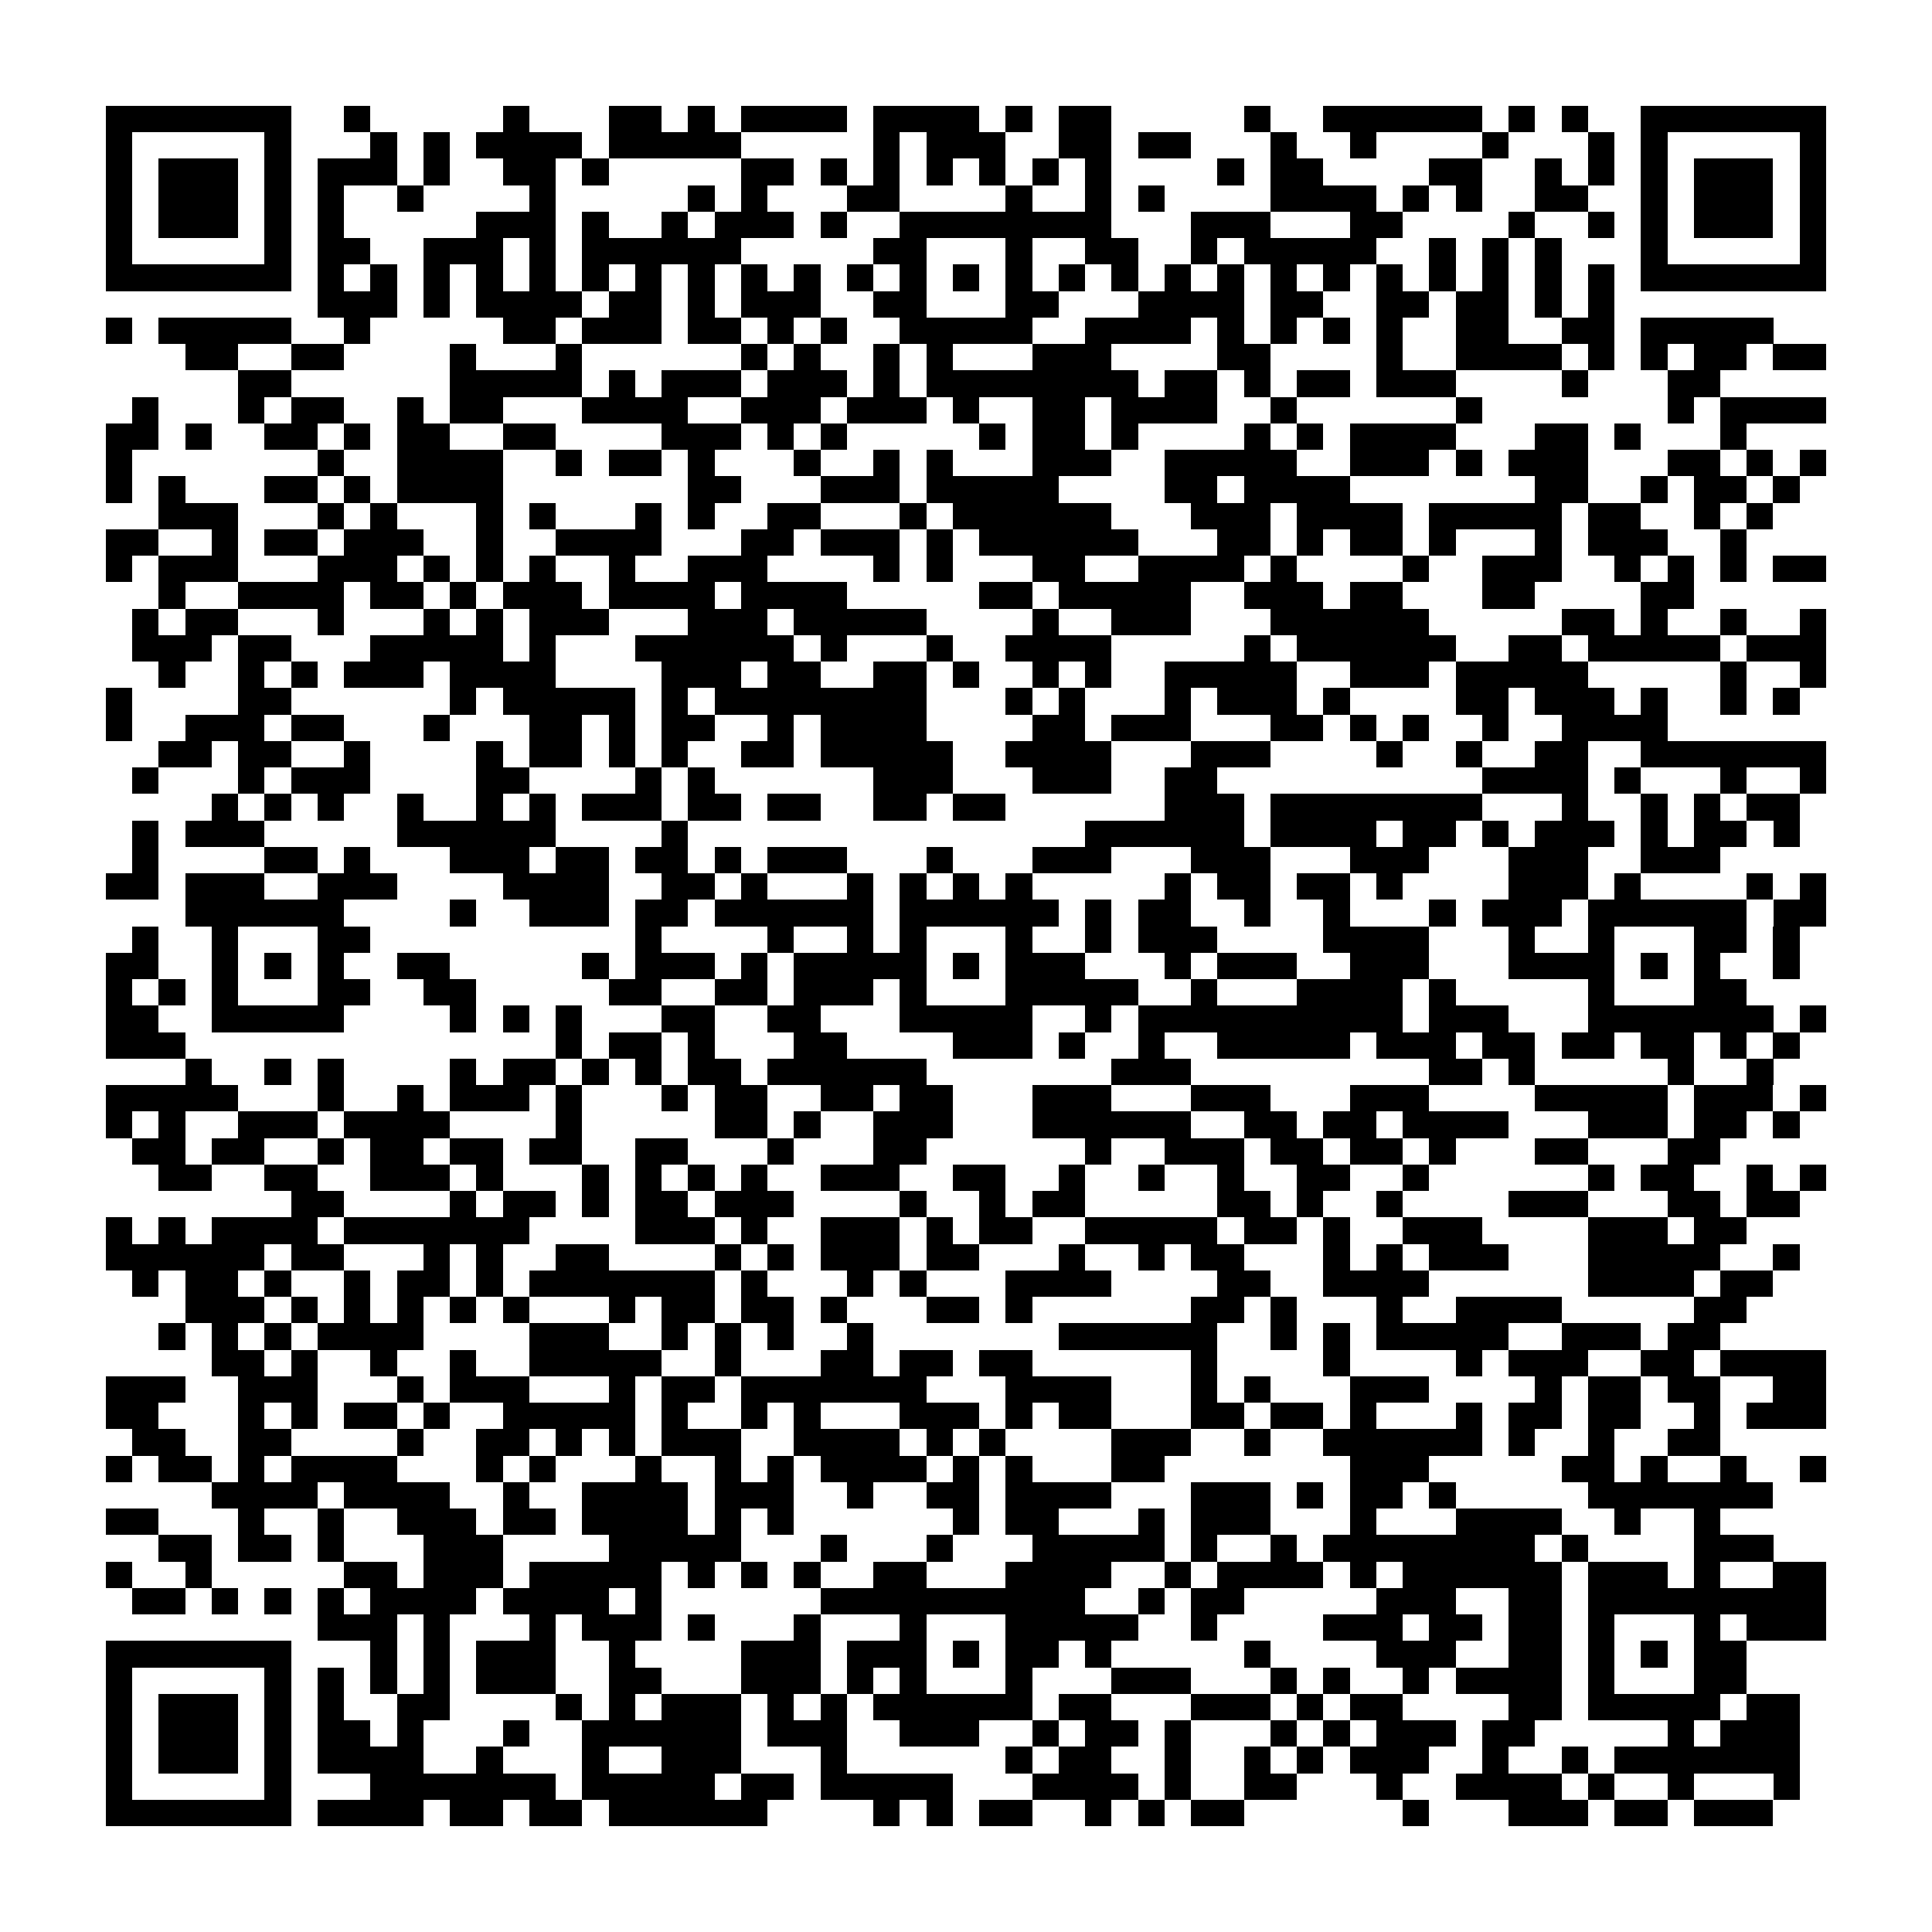 <?xml version="1.0" encoding="utf-8"?><!DOCTYPE svg PUBLIC "-//W3C//DTD SVG 1.1//EN" "http://www.w3.org/Graphics/SVG/1.1/DTD/svg11.dtd"><svg xmlns="http://www.w3.org/2000/svg" viewBox="0 0 73 73" shape-rendering="crispEdges"><path fill="#ffffff" d="M0 0h73v73H0z"/><path stroke="#000000" d="M4 4.5h7m2 0h1m5 0h1m3 0h2m1 0h1m1 0h4m1 0h4m1 0h1m1 0h2m5 0h1m2 0h6m1 0h1m1 0h1m2 0h7M4 5.5h1m5 0h1m3 0h1m1 0h1m1 0h4m1 0h5m5 0h1m1 0h3m2 0h2m1 0h2m3 0h1m2 0h1m4 0h1m3 0h1m1 0h1m5 0h1M4 6.5h1m1 0h3m1 0h1m1 0h3m1 0h1m2 0h2m1 0h1m5 0h2m1 0h1m1 0h1m1 0h1m1 0h1m1 0h1m1 0h1m4 0h1m1 0h2m4 0h2m2 0h1m1 0h1m1 0h1m1 0h3m1 0h1M4 7.5h1m1 0h3m1 0h1m1 0h1m2 0h1m4 0h1m5 0h1m1 0h1m3 0h2m4 0h1m2 0h1m1 0h1m4 0h4m1 0h1m1 0h1m2 0h2m2 0h1m1 0h3m1 0h1M4 8.5h1m1 0h3m1 0h1m1 0h1m5 0h3m1 0h1m2 0h1m1 0h3m1 0h1m2 0h8m3 0h3m3 0h2m4 0h1m2 0h1m1 0h1m1 0h3m1 0h1M4 9.5h1m5 0h1m1 0h2m2 0h3m1 0h1m1 0h6m5 0h2m3 0h1m2 0h2m2 0h1m1 0h5m2 0h1m1 0h1m1 0h1m3 0h1m5 0h1M4 10.5h7m1 0h1m1 0h1m1 0h1m1 0h1m1 0h1m1 0h1m1 0h1m1 0h1m1 0h1m1 0h1m1 0h1m1 0h1m1 0h1m1 0h1m1 0h1m1 0h1m1 0h1m1 0h1m1 0h1m1 0h1m1 0h1m1 0h1m1 0h1m1 0h1m1 0h1m1 0h7M12 11.5h3m1 0h1m1 0h4m1 0h2m1 0h1m1 0h3m2 0h2m3 0h2m3 0h4m1 0h2m2 0h2m1 0h2m1 0h1m1 0h1M4 12.5h1m1 0h5m2 0h1m5 0h2m1 0h3m1 0h2m1 0h1m1 0h1m2 0h5m2 0h4m1 0h1m1 0h1m1 0h1m1 0h1m2 0h2m2 0h2m1 0h5M7 13.5h2m2 0h2m4 0h1m3 0h1m6 0h1m1 0h1m2 0h1m1 0h1m3 0h3m4 0h2m4 0h1m2 0h4m1 0h1m1 0h1m1 0h2m1 0h2M9 14.5h2m6 0h5m1 0h1m1 0h3m1 0h3m1 0h1m1 0h8m1 0h2m1 0h1m1 0h2m1 0h3m4 0h1m3 0h2M5 15.5h1m3 0h1m1 0h2m2 0h1m1 0h2m3 0h4m2 0h3m1 0h3m1 0h1m2 0h2m1 0h4m2 0h1m6 0h1m7 0h1m1 0h4M4 16.5h2m1 0h1m2 0h2m1 0h1m1 0h2m2 0h2m4 0h3m1 0h1m1 0h1m5 0h1m1 0h2m1 0h1m4 0h1m1 0h1m1 0h4m3 0h2m1 0h1m3 0h1M4 17.5h1m7 0h1m2 0h4m2 0h1m1 0h2m1 0h1m3 0h1m2 0h1m1 0h1m3 0h3m2 0h5m2 0h3m1 0h1m1 0h3m3 0h2m1 0h1m1 0h1M4 18.5h1m1 0h1m3 0h2m1 0h1m1 0h4m7 0h2m3 0h3m1 0h5m4 0h2m1 0h4m7 0h2m2 0h1m1 0h2m1 0h1M6 19.5h3m3 0h1m1 0h1m3 0h1m1 0h1m3 0h1m1 0h1m2 0h2m3 0h1m1 0h6m3 0h3m1 0h4m1 0h5m1 0h2m2 0h1m1 0h1M4 20.5h2m2 0h1m1 0h2m1 0h3m2 0h1m2 0h4m3 0h2m1 0h3m1 0h1m1 0h6m3 0h2m1 0h1m1 0h2m1 0h1m3 0h1m1 0h3m2 0h1M4 21.5h1m1 0h3m3 0h3m1 0h1m1 0h1m1 0h1m2 0h1m2 0h3m4 0h1m1 0h1m3 0h2m2 0h4m1 0h1m4 0h1m2 0h3m2 0h1m1 0h1m1 0h1m1 0h2M6 22.5h1m2 0h4m1 0h2m1 0h1m1 0h3m1 0h4m1 0h4m5 0h2m1 0h5m2 0h3m1 0h2m3 0h2m4 0h2M5 23.5h1m1 0h2m3 0h1m3 0h1m1 0h1m1 0h3m3 0h3m1 0h5m4 0h1m2 0h3m3 0h6m5 0h2m1 0h1m2 0h1m2 0h1M5 24.5h3m1 0h2m3 0h5m1 0h1m3 0h6m1 0h1m3 0h1m2 0h4m5 0h1m1 0h6m2 0h2m1 0h5m1 0h3M6 25.5h1m2 0h1m1 0h1m1 0h3m1 0h4m4 0h3m1 0h2m2 0h2m1 0h1m2 0h1m1 0h1m2 0h5m2 0h3m1 0h5m5 0h1m2 0h1M4 26.5h1m4 0h2m6 0h1m1 0h5m1 0h1m1 0h8m3 0h1m1 0h1m3 0h1m1 0h3m1 0h1m4 0h2m1 0h3m1 0h1m2 0h1m1 0h1M4 27.5h1m2 0h3m1 0h2m3 0h1m3 0h2m1 0h1m1 0h2m2 0h1m1 0h4m4 0h2m1 0h3m3 0h2m1 0h1m1 0h1m2 0h1m2 0h4M6 28.5h2m1 0h2m2 0h1m4 0h1m1 0h2m1 0h1m1 0h1m2 0h2m1 0h5m2 0h4m3 0h3m4 0h1m2 0h1m2 0h2m2 0h7M5 29.5h1m3 0h1m1 0h3m4 0h2m4 0h1m1 0h1m6 0h3m3 0h3m2 0h2m10 0h4m1 0h1m3 0h1m2 0h1M8 30.5h1m1 0h1m1 0h1m2 0h1m2 0h1m1 0h1m1 0h3m1 0h2m1 0h2m2 0h2m1 0h2m6 0h3m1 0h8m3 0h1m2 0h1m1 0h1m1 0h2M5 31.5h1m1 0h3m5 0h6m4 0h1m15 0h6m1 0h4m1 0h2m1 0h1m1 0h3m1 0h1m1 0h2m1 0h1M5 32.5h1m4 0h2m1 0h1m3 0h3m1 0h2m1 0h2m1 0h1m1 0h3m3 0h1m3 0h3m3 0h3m3 0h3m3 0h3m2 0h3M4 33.5h2m1 0h3m2 0h3m4 0h4m2 0h2m1 0h1m3 0h1m1 0h1m1 0h1m1 0h1m5 0h1m1 0h2m1 0h2m1 0h1m4 0h3m1 0h1m4 0h1m1 0h1M7 34.5h6m4 0h1m2 0h3m1 0h2m1 0h6m1 0h6m1 0h1m1 0h2m2 0h1m2 0h1m3 0h1m1 0h3m1 0h6m1 0h2M5 35.5h1m2 0h1m3 0h2m10 0h1m4 0h1m2 0h1m1 0h1m3 0h1m2 0h1m1 0h3m4 0h4m3 0h1m2 0h1m3 0h2m1 0h1M4 36.5h2m2 0h1m1 0h1m1 0h1m2 0h2m5 0h1m1 0h3m1 0h1m1 0h5m1 0h1m1 0h3m3 0h1m1 0h3m2 0h3m3 0h4m1 0h1m1 0h1m2 0h1M4 37.5h1m1 0h1m1 0h1m3 0h2m2 0h2m5 0h2m2 0h2m1 0h3m1 0h1m3 0h5m2 0h1m3 0h4m1 0h1m5 0h1m3 0h2M4 38.5h2m2 0h5m4 0h1m1 0h1m1 0h1m3 0h2m2 0h2m3 0h5m2 0h1m1 0h10m1 0h3m3 0h7m1 0h1M4 39.5h3m14 0h1m1 0h2m1 0h1m3 0h2m4 0h3m1 0h1m2 0h1m2 0h5m1 0h3m1 0h2m1 0h2m1 0h2m1 0h1m1 0h1M7 40.5h1m2 0h1m1 0h1m4 0h1m1 0h2m1 0h1m1 0h1m1 0h2m1 0h6m7 0h3m9 0h2m1 0h1m5 0h1m2 0h1M4 41.5h5m3 0h1m2 0h1m1 0h3m1 0h1m3 0h1m1 0h2m2 0h2m1 0h2m3 0h3m3 0h3m3 0h3m4 0h5m1 0h3m1 0h1M4 42.5h1m1 0h1m2 0h3m1 0h4m4 0h1m5 0h2m1 0h1m2 0h3m3 0h6m2 0h2m1 0h2m1 0h4m3 0h3m1 0h2m1 0h1M5 43.5h2m1 0h2m2 0h1m1 0h2m1 0h2m1 0h2m2 0h2m3 0h1m3 0h2m6 0h1m2 0h3m1 0h2m1 0h2m1 0h1m3 0h2m3 0h2M6 44.5h2m2 0h2m2 0h3m1 0h1m3 0h1m1 0h1m1 0h1m1 0h1m2 0h3m2 0h2m2 0h1m2 0h1m2 0h1m2 0h2m2 0h1m6 0h1m1 0h2m2 0h1m1 0h1M11 45.5h2m4 0h1m1 0h2m1 0h1m1 0h2m1 0h3m4 0h1m2 0h1m1 0h2m5 0h2m1 0h1m2 0h1m4 0h3m3 0h2m1 0h2M4 46.5h1m1 0h1m1 0h4m1 0h7m4 0h3m1 0h1m2 0h3m1 0h1m1 0h2m2 0h5m1 0h2m1 0h1m2 0h3m4 0h3m1 0h2M4 47.5h6m1 0h2m3 0h1m1 0h1m2 0h2m4 0h1m1 0h1m1 0h3m1 0h2m3 0h1m2 0h1m1 0h2m3 0h1m1 0h1m1 0h3m3 0h5m2 0h1M5 48.5h1m1 0h2m1 0h1m2 0h1m1 0h2m1 0h1m1 0h7m1 0h1m3 0h1m1 0h1m3 0h4m4 0h2m2 0h4m6 0h4m1 0h2M7 49.5h3m1 0h1m1 0h1m1 0h1m1 0h1m1 0h1m3 0h1m1 0h2m1 0h2m1 0h1m3 0h2m1 0h1m6 0h2m1 0h1m3 0h1m2 0h4m5 0h2M6 50.5h1m1 0h1m1 0h1m1 0h4m4 0h3m2 0h1m1 0h1m1 0h1m2 0h1m7 0h6m2 0h1m1 0h1m1 0h5m2 0h3m1 0h2M8 51.5h2m1 0h1m2 0h1m2 0h1m2 0h5m2 0h1m3 0h2m1 0h2m1 0h2m6 0h1m4 0h1m4 0h1m1 0h3m2 0h2m1 0h4M4 52.5h3m2 0h3m3 0h1m1 0h3m3 0h1m1 0h2m1 0h7m3 0h4m3 0h1m1 0h1m3 0h3m4 0h1m1 0h2m1 0h2m2 0h2M4 53.5h2m3 0h1m1 0h1m1 0h2m1 0h1m2 0h5m1 0h1m2 0h1m1 0h1m3 0h3m1 0h1m1 0h2m3 0h2m1 0h2m1 0h1m3 0h1m1 0h2m1 0h2m2 0h1m1 0h3M5 54.5h2m2 0h2m4 0h1m2 0h2m1 0h1m1 0h1m1 0h3m2 0h4m1 0h1m1 0h1m4 0h3m2 0h1m2 0h6m1 0h1m2 0h1m2 0h2M4 55.5h1m1 0h2m1 0h1m1 0h4m3 0h1m1 0h1m3 0h1m2 0h1m1 0h1m1 0h4m1 0h1m1 0h1m3 0h2m7 0h3m5 0h2m1 0h1m2 0h1m2 0h1M8 56.5h4m1 0h4m2 0h1m2 0h4m1 0h3m2 0h1m2 0h2m1 0h4m3 0h3m1 0h1m1 0h2m1 0h1m5 0h7M4 57.5h2m3 0h1m2 0h1m2 0h3m1 0h2m1 0h4m1 0h1m1 0h1m6 0h1m1 0h2m3 0h1m1 0h3m3 0h1m3 0h4m2 0h1m2 0h1M6 58.5h2m1 0h2m1 0h1m3 0h3m4 0h5m3 0h1m3 0h1m3 0h5m1 0h1m2 0h1m1 0h8m1 0h1m4 0h3M4 59.5h1m2 0h1m5 0h2m1 0h3m1 0h5m1 0h1m1 0h1m1 0h1m2 0h2m3 0h4m2 0h1m1 0h4m1 0h1m1 0h6m1 0h3m1 0h1m2 0h2M5 60.5h2m1 0h1m1 0h1m1 0h1m1 0h4m1 0h4m1 0h1m6 0h10m2 0h1m1 0h2m5 0h3m2 0h2m1 0h9M12 61.5h3m1 0h1m3 0h1m1 0h3m1 0h1m3 0h1m3 0h1m3 0h5m2 0h1m4 0h3m1 0h2m1 0h2m1 0h1m3 0h1m1 0h3M4 62.5h7m3 0h1m1 0h1m1 0h3m2 0h1m4 0h3m1 0h3m1 0h1m1 0h2m1 0h1m5 0h1m4 0h3m2 0h2m1 0h1m1 0h1m1 0h2M4 63.5h1m5 0h1m1 0h1m1 0h1m1 0h1m1 0h3m2 0h2m3 0h3m1 0h1m1 0h1m3 0h1m3 0h3m3 0h1m1 0h1m2 0h1m1 0h4m1 0h1m3 0h2M4 64.5h1m1 0h3m1 0h1m1 0h1m2 0h2m4 0h1m1 0h1m1 0h3m1 0h1m1 0h1m1 0h6m1 0h2m3 0h3m1 0h1m1 0h2m4 0h2m1 0h5m1 0h2M4 65.5h1m1 0h3m1 0h1m1 0h2m1 0h1m3 0h1m2 0h6m1 0h3m2 0h3m2 0h1m1 0h2m1 0h1m3 0h1m1 0h1m1 0h3m1 0h2m5 0h1m1 0h3M4 66.5h1m1 0h3m1 0h1m1 0h4m2 0h1m3 0h1m2 0h3m3 0h1m6 0h1m1 0h2m2 0h1m2 0h1m1 0h1m1 0h3m2 0h1m2 0h1m1 0h7M4 67.5h1m5 0h1m3 0h7m1 0h5m1 0h2m1 0h5m3 0h4m1 0h1m2 0h2m3 0h1m2 0h4m1 0h1m2 0h1m3 0h1M4 68.5h7m1 0h4m1 0h2m1 0h2m1 0h6m4 0h1m1 0h1m1 0h2m2 0h1m1 0h1m1 0h2m6 0h1m3 0h3m1 0h2m1 0h3"/></svg>
